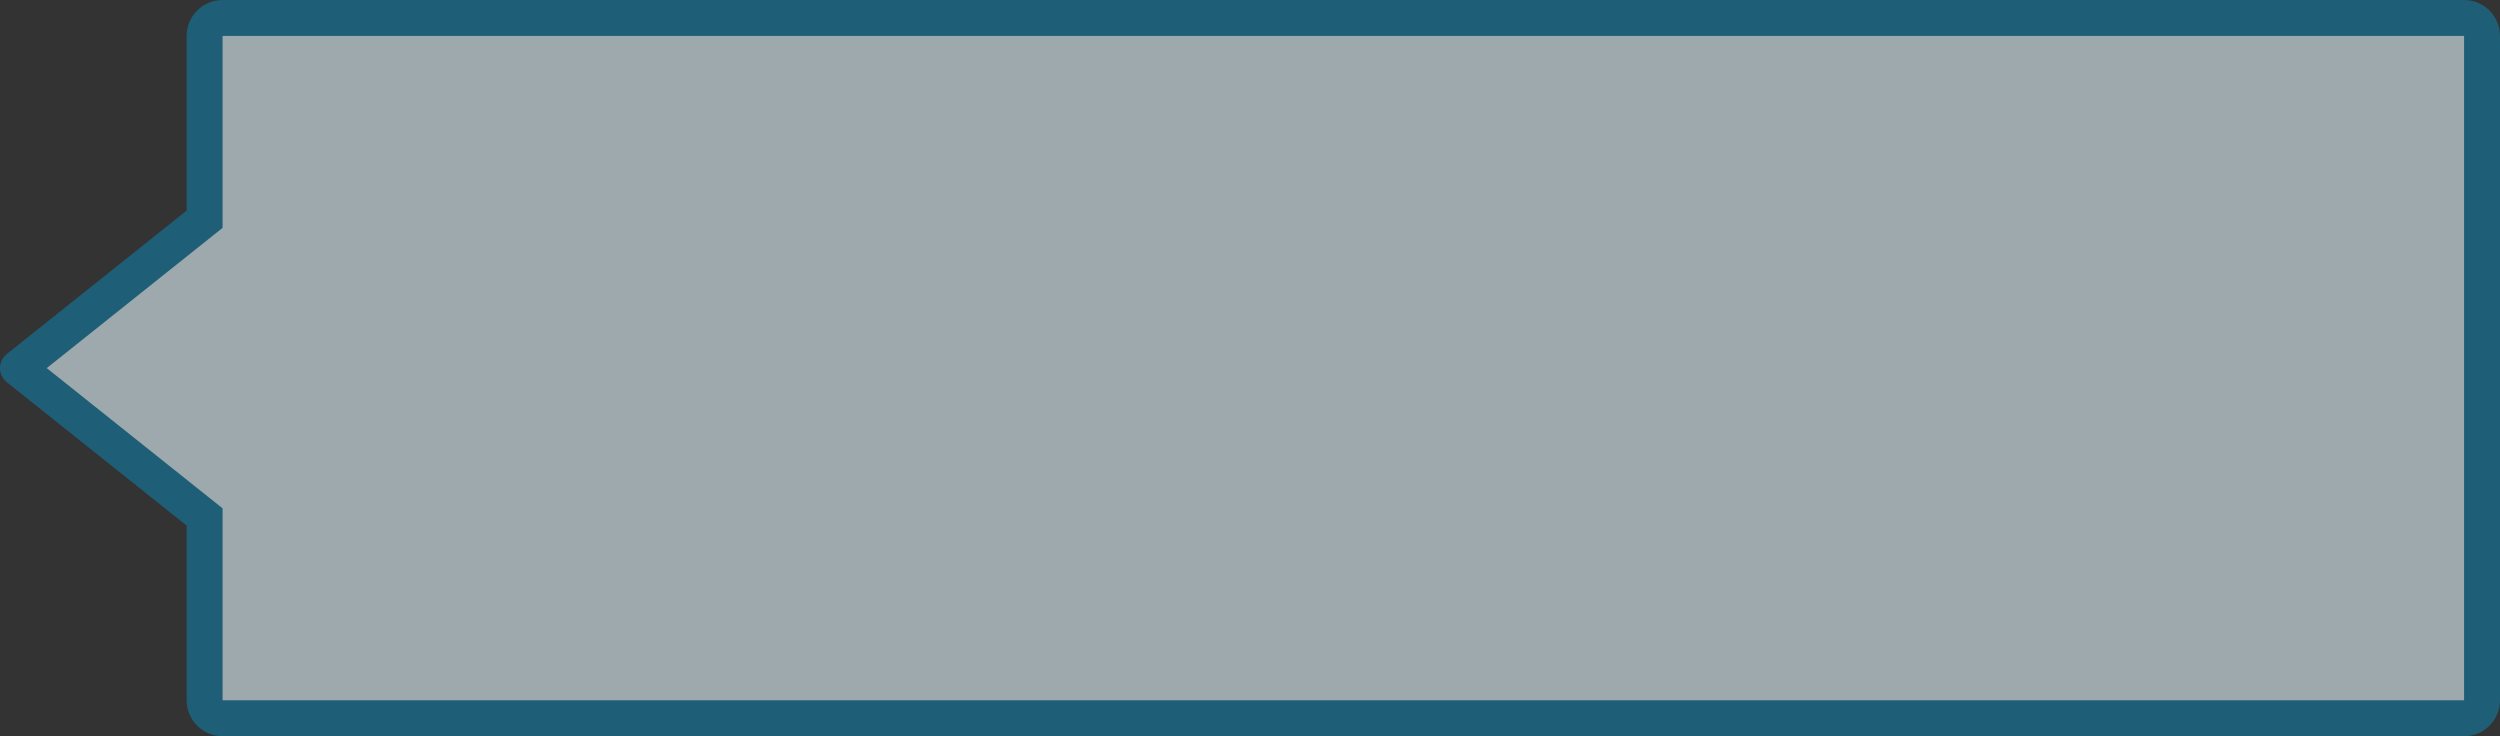 <svg xmlns="http://www.w3.org/2000/svg" width="139.23" height="41" viewBox="0 0 139.23 41">
  <rect x="0" y="0" width="139.23" height="41" fill="#333333" stroke="none"/>
  <g id="Union" transform="translate(-5098.128 -2932)" opacity="0.6">
    <g id="Union_3" data-name="Union 3" transform="translate(5654.506 5548.457)" fill="#e4f8ff">
      <path d="M -419.148 -2576.456 L -543.982 -2576.456 C -544.534 -2576.456 -544.982 -2576.905 -544.982 -2577.457 L -544.982 -2587.183 L -544.982 -2587.664 L -545.359 -2587.964 L -555.378 -2595.956 L -545.359 -2603.948 L -544.982 -2604.249 L -544.982 -2604.73 L -544.982 -2614.457 C -544.982 -2615.008 -544.534 -2615.457 -543.982 -2615.457 L -419.148 -2615.457 C -418.597 -2615.457 -418.148 -2615.008 -418.148 -2614.457 L -418.148 -2577.457 C -418.148 -2576.905 -418.597 -2576.456 -419.148 -2576.456 Z" stroke="none"/>
      <path d="M -419.148 -2577.456 L -419.148 -2577.457 L -419.148 -2614.457 L -543.982 -2614.457 L -543.982 -2603.767 L -553.775 -2595.956 L -543.982 -2588.146 L -543.982 -2577.456 L -419.148 -2577.456 M -419.148 -2575.456 L -543.982 -2575.456 C -545.087 -2575.456 -545.982 -2576.352 -545.982 -2577.457 L -545.982 -2587.183 L -556.002 -2595.174 C -556.504 -2595.575 -556.504 -2596.338 -556.002 -2596.739 L -545.982 -2604.73 L -545.982 -2614.457 C -545.982 -2615.561 -545.087 -2616.457 -543.982 -2616.457 L -419.148 -2616.457 C -418.044 -2616.457 -417.148 -2615.561 -417.148 -2614.457 L -417.148 -2577.457 C -417.148 -2576.352 -418.044 -2575.456 -419.148 -2575.456 Z" stroke="none" fill="#117ba3"/>
    </g>
  </g>
</svg>
